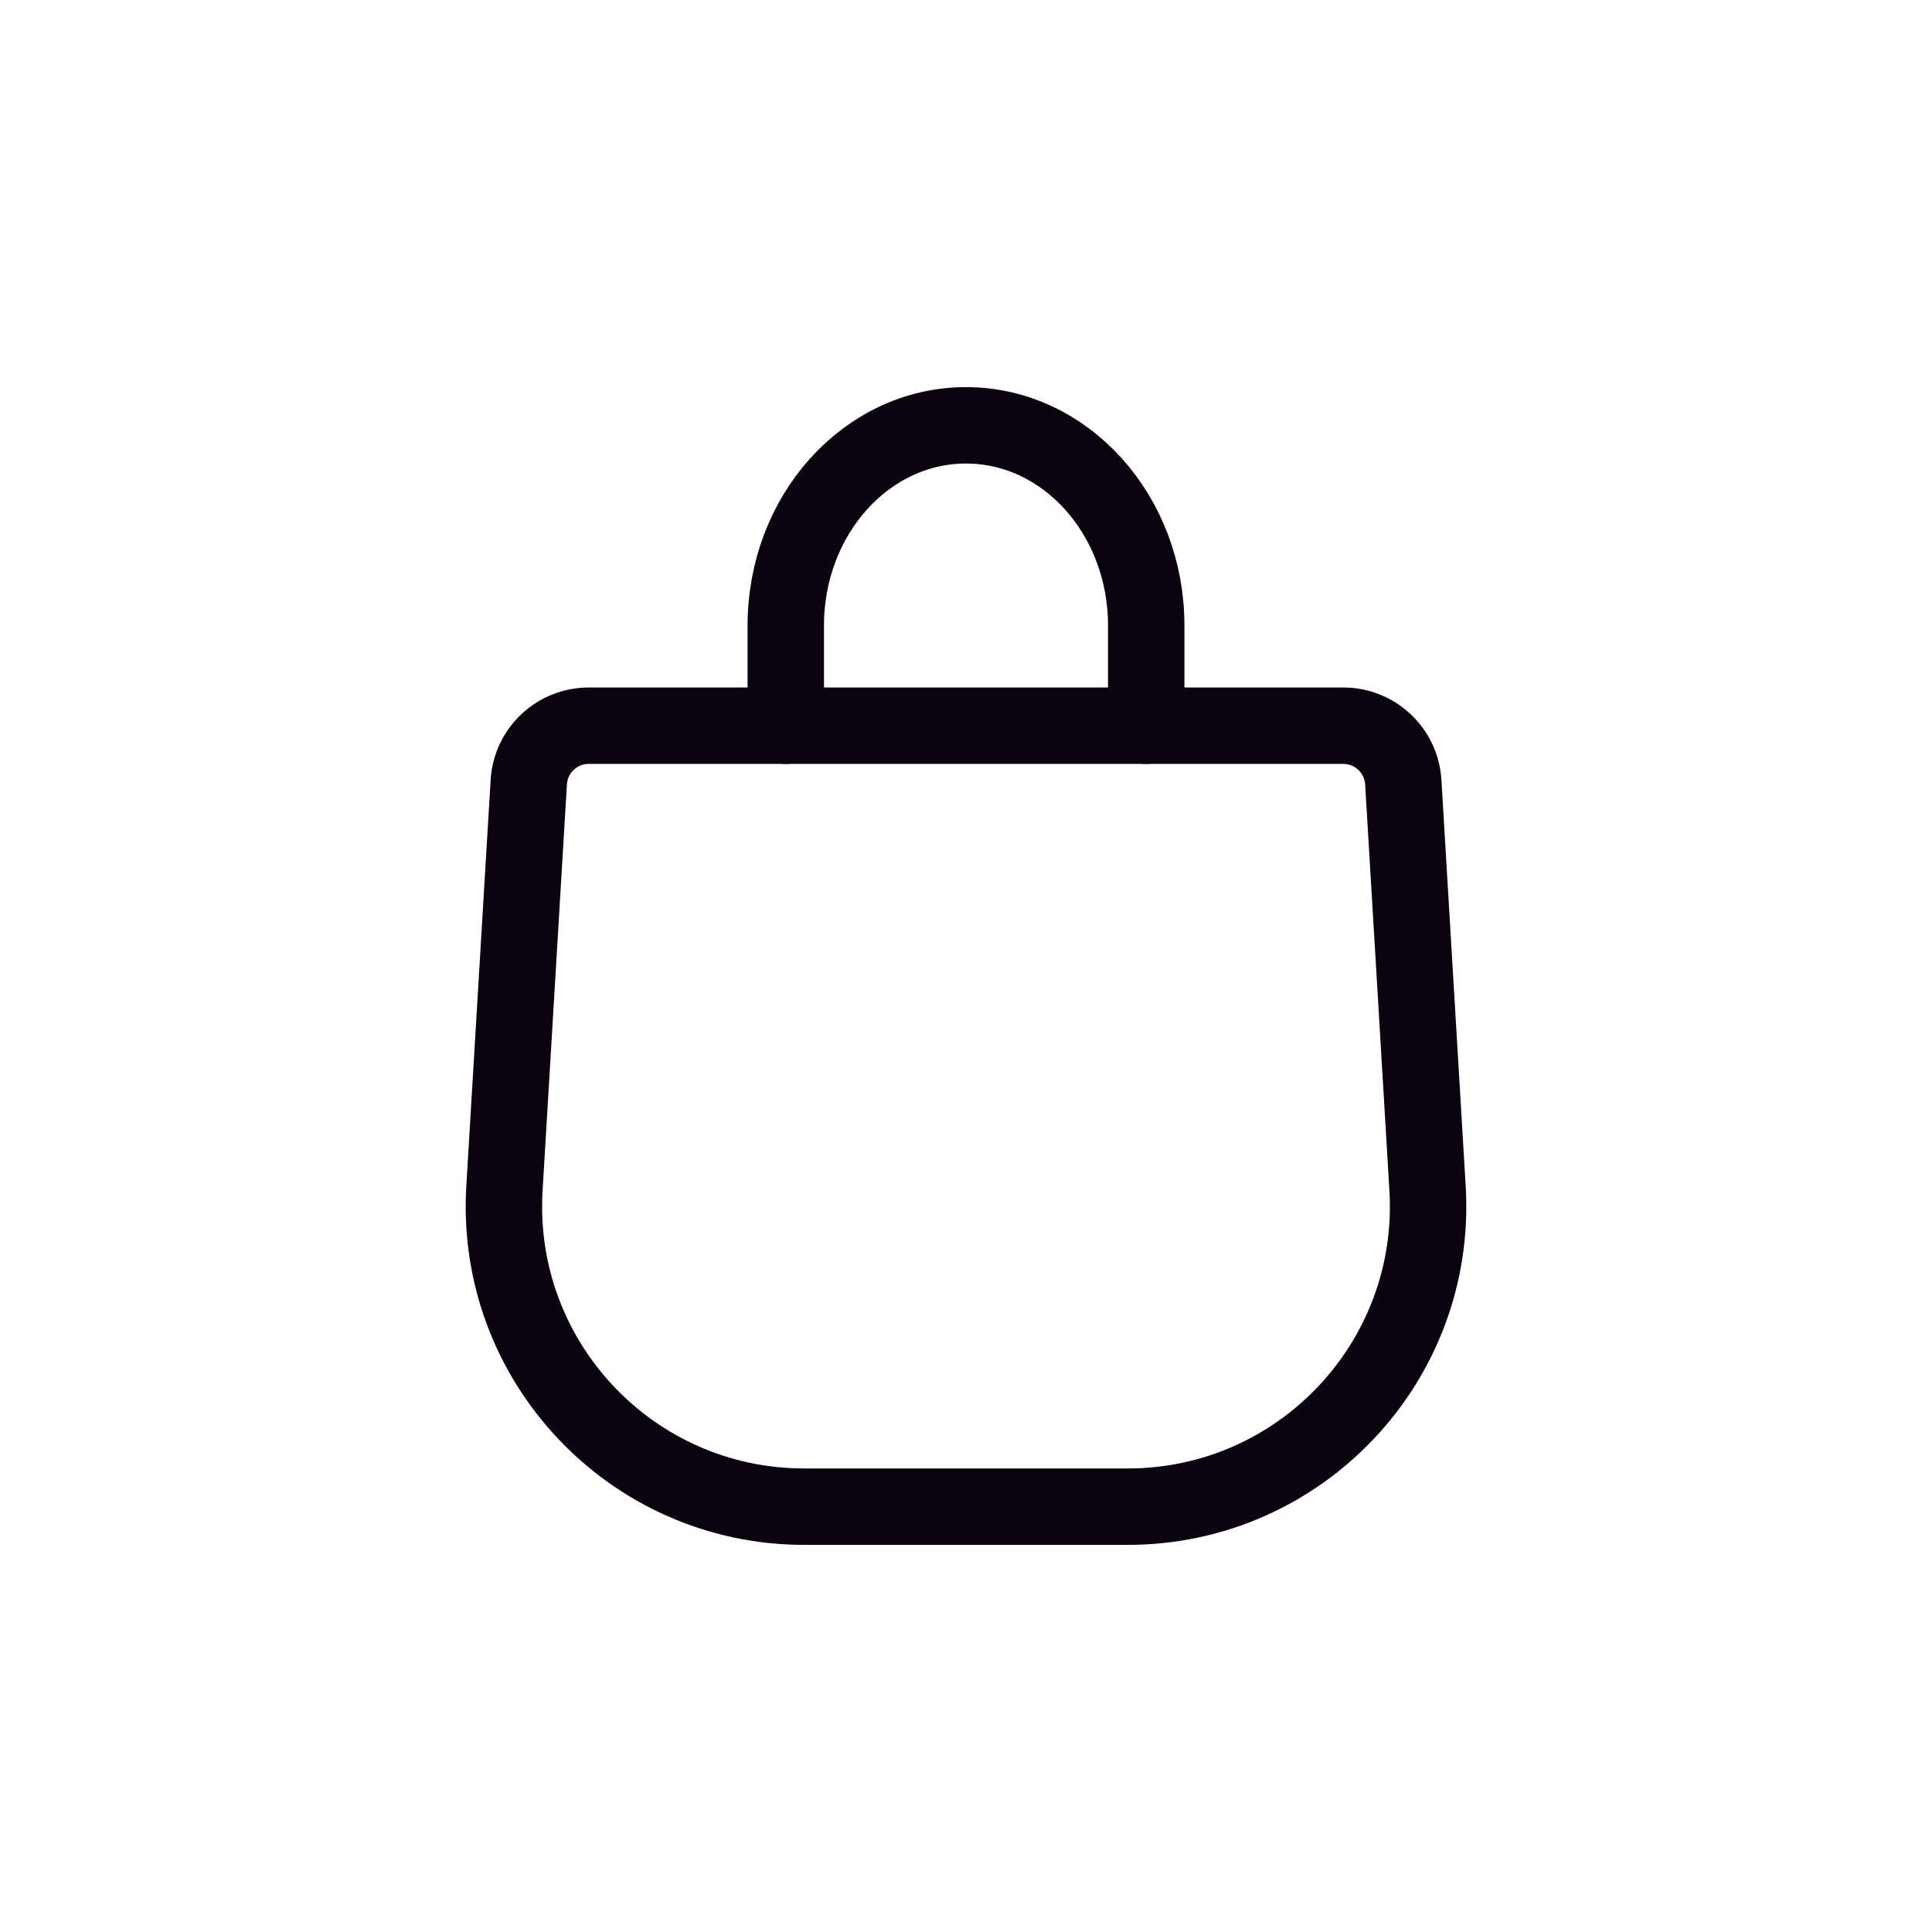 <!DOCTYPE svg PUBLIC "-//W3C//DTD SVG 1.1//EN" "http://www.w3.org/Graphics/SVG/1.1/DTD/svg11.dtd">
<!-- Uploaded to: SVG Repo, www.svgrepo.com, Transformed by: SVG Repo Mixer Tools -->
<svg width="800px" height="800px" viewBox="-4.08 -4.08 32.16 32.16" version="1.1" xmlns="http://www.w3.org/2000/svg" xmlns:xlink="http://www.w3.org/1999/xlink" fill="#ffffff">
<g id="SVGRepo_bgCarrier" stroke-width="0"/>
<g id="SVGRepo_tracerCarrier" stroke-linecap="round" stroke-linejoin="round"/>
<g id="SVGRepo_iconCarrier"> <title>Shopping-Bag</title> <g id="Page-1" stroke-width="1.272" fill="none" fill-rule="evenodd"> <g id="Shopping-Bag"> <rect id="Rectangle" fill-rule="nonzero" x="0" y="0" width="24" height="24"> </rect> <path d="M4.722,8.94 C4.753,8.412 5.191,8 5.72,8 L18.28,8 C18.809,8 19.247,8.412 19.279,8.94 L19.683,15.701 C19.855,18.575 17.571,21 14.692,21 L9.308,21 C6.429,21 4.145,18.575 4.317,15.701 L4.722,8.94 Z" id="Path" stroke="#0C0310" stroke-width="1.272" stroke-linecap="round"> </path> <path d="M15,8 L15,6.333 C15,4.492 13.657,3 12,3 C10.343,3 9,4.492 9,6.333 L9,8" id="Path" stroke="#0C0310" stroke-width="1.272" stroke-linecap="round"> </path> </g> </g> </g>
</svg>
